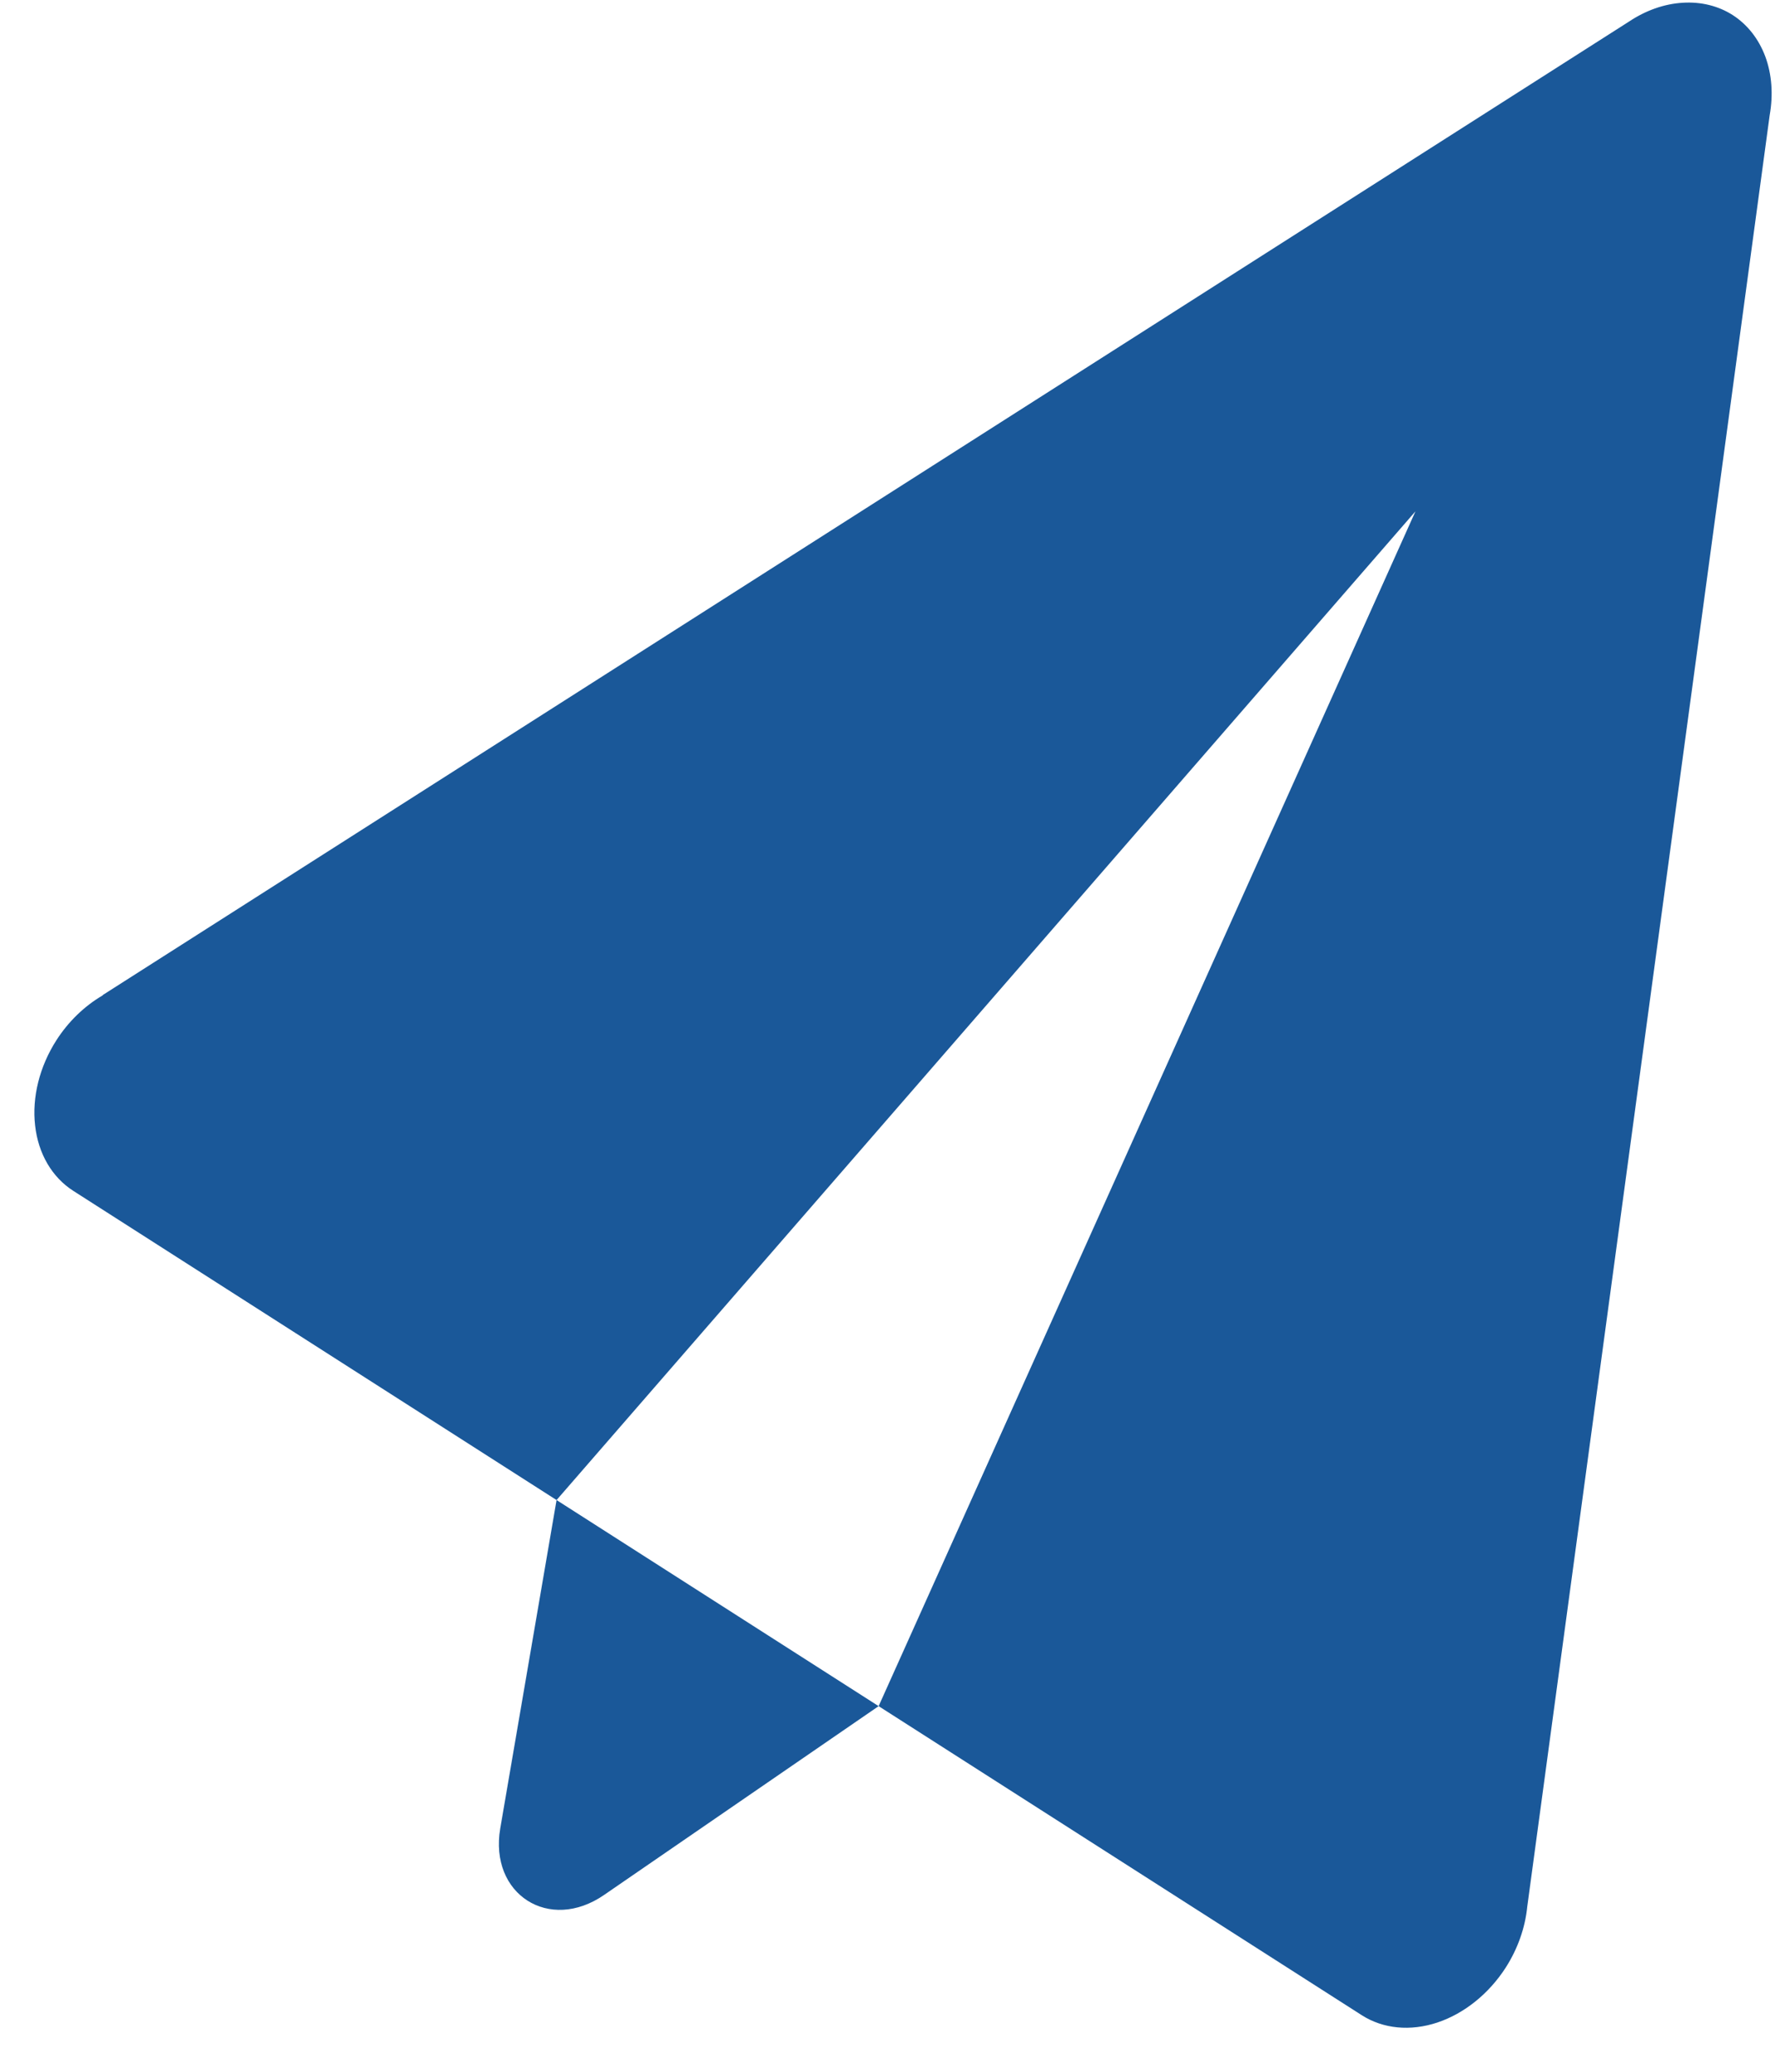 <svg width="18" height="21" viewBox="0 0 18 21" fill="none" xmlns="http://www.w3.org/2000/svg">
<path d="M17.57 0.152C17.424 0.059 17.248 0.016 17.063 0.028C16.878 0.039 16.69 0.105 16.519 0.219L1.042 10.086L1.042 10.089C0.857 10.197 0.694 10.354 0.572 10.544C0.401 10.811 0.323 11.122 0.356 11.409C0.388 11.695 0.528 11.934 0.745 12.072L5.644 15.205L14.354 5.183L8.91 17.294L13.81 20.427C14.026 20.565 14.302 20.592 14.576 20.501C14.849 20.41 15.099 20.209 15.27 19.943C15.392 19.752 15.467 19.538 15.488 19.324L17.946 1.168C17.983 0.959 17.968 0.753 17.902 0.574C17.835 0.395 17.721 0.249 17.57 0.152ZM8.91 17.294L5.644 15.205L5.073 18.533C4.959 19.201 5.57 19.592 6.127 19.207L8.91 17.294Z" fill="#1A5899"/>
</svg>
